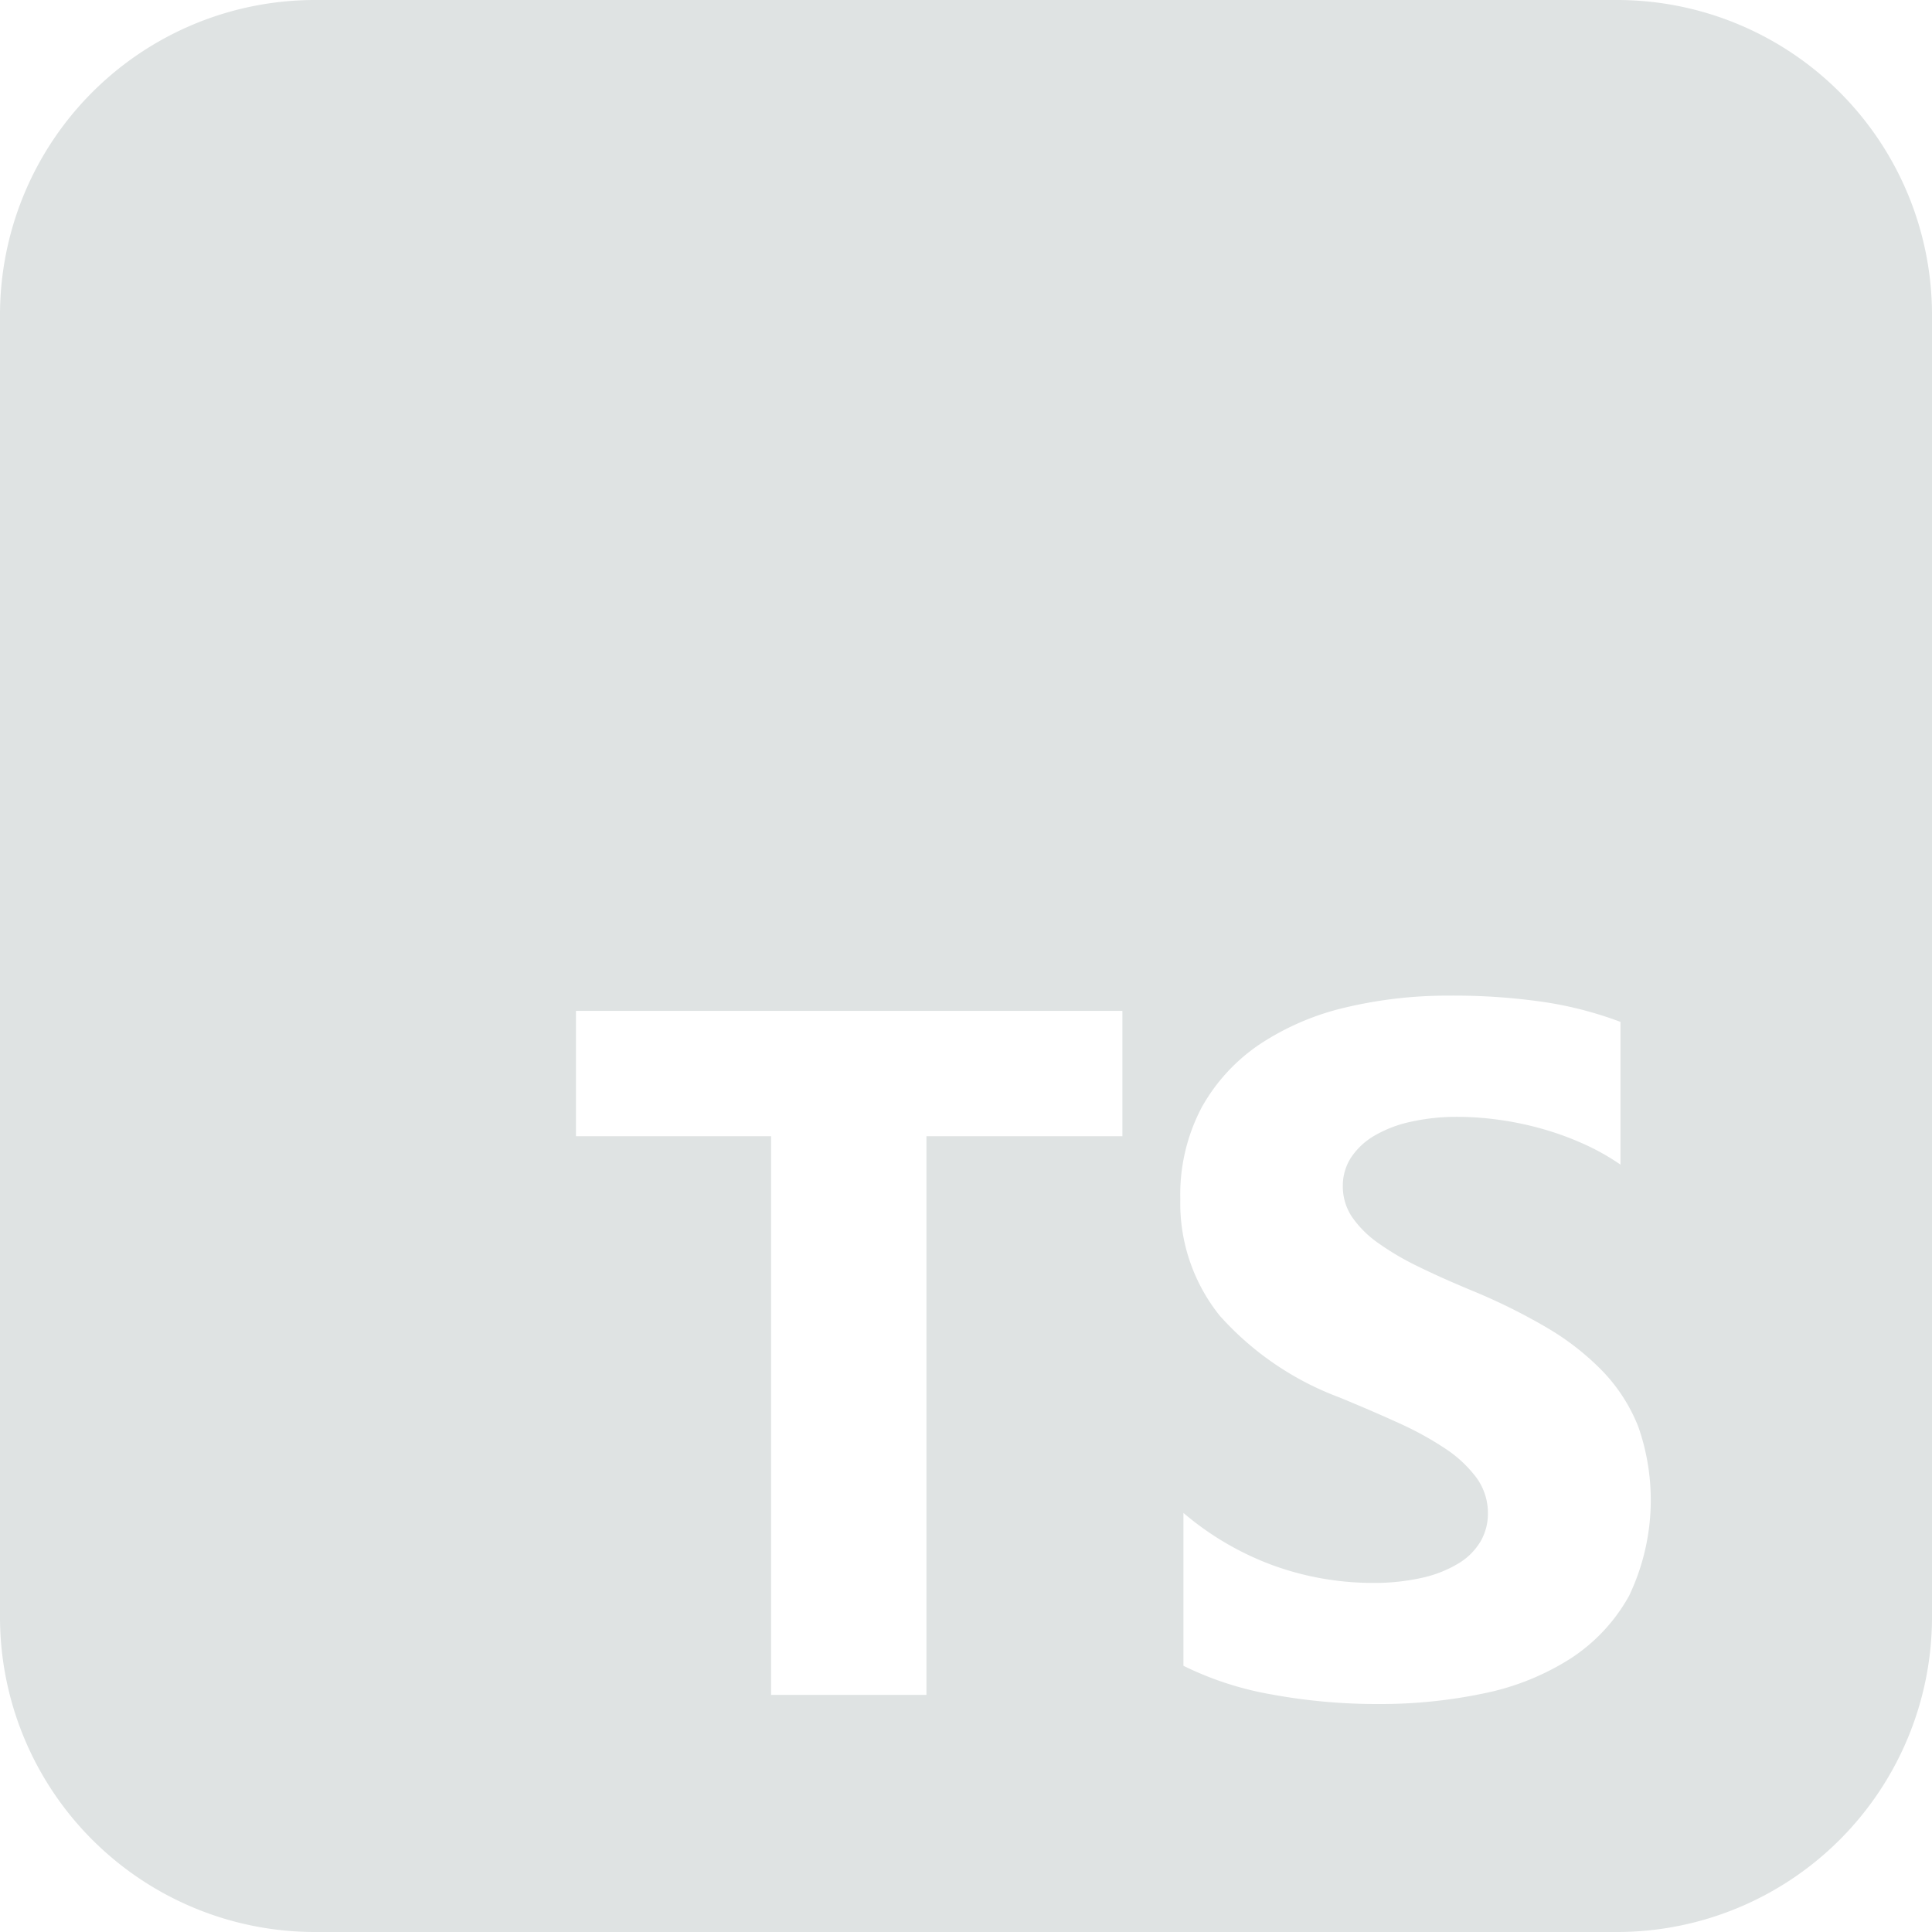 <svg xmlns="http://www.w3.org/2000/svg" width="42" height="42" viewBox="0 0 42 42"><g transform="translate(30.275 37.745)"><path d="M35.16,42H6.84A6.848,6.848,0,0,1,0,35.16V6.84A6.848,6.848,0,0,1,6.84,0H35.16A6.848,6.848,0,0,1,42,6.84V35.16A6.848,6.848,0,0,1,35.16,42Zm-9.433-9.11v3.323a7.061,7.061,0,0,0,1.917.623,12.636,12.636,0,0,0,2.333.208,10.921,10.921,0,0,0,2.269-.229,5.57,5.57,0,0,0,1.886-.753,3.845,3.845,0,0,0,1.283-1.371,4.826,4.826,0,0,0,.2-3.676,3.707,3.707,0,0,0-.779-1.21,5.719,5.719,0,0,0-1.221-.95,12.916,12.916,0,0,0-1.605-.794c-.434-.18-.829-.356-1.174-.525a6.008,6.008,0,0,1-.883-.519,2.286,2.286,0,0,1-.561-.561,1.189,1.189,0,0,1-.2-.67,1.123,1.123,0,0,1,.176-.618,1.544,1.544,0,0,1,.5-.473,2.687,2.687,0,0,1,.789-.306,4.61,4.61,0,0,1,1.039-.11,6.678,6.678,0,0,1,.878.063,6.885,6.885,0,0,1,.93.192,6.514,6.514,0,0,1,.908.327,5.066,5.066,0,0,1,.816.457V22.215a8.142,8.142,0,0,0-1.657-.431,13.573,13.573,0,0,0-2.062-.14,9.629,9.629,0,0,0-2.244.254,5.738,5.738,0,0,0-1.865.794,4,4,0,0,0-1.273,1.376,4.055,4.055,0,0,0-.468,2,3.9,3.9,0,0,0,.857,2.534,6.556,6.556,0,0,0,2.6,1.776c.471.194.889.374,1.277.551a7.077,7.077,0,0,1,1.023.56,2.689,2.689,0,0,1,.68.634,1.3,1.3,0,0,1,.25.779,1.2,1.2,0,0,1-.156.6,1.38,1.38,0,0,1-.472.478,2.627,2.627,0,0,1-.79.317,4.762,4.762,0,0,1-1.106.114,6.356,6.356,0,0,1-2.141-.379A6.424,6.424,0,0,1,25.727,32.89ZM12.521,21.976V24.7h4.242V36.846H20.14V24.7H24.4V21.976Z" transform="translate(-30.275 -37.745)" fill="#dfe3e3"/></g></svg>